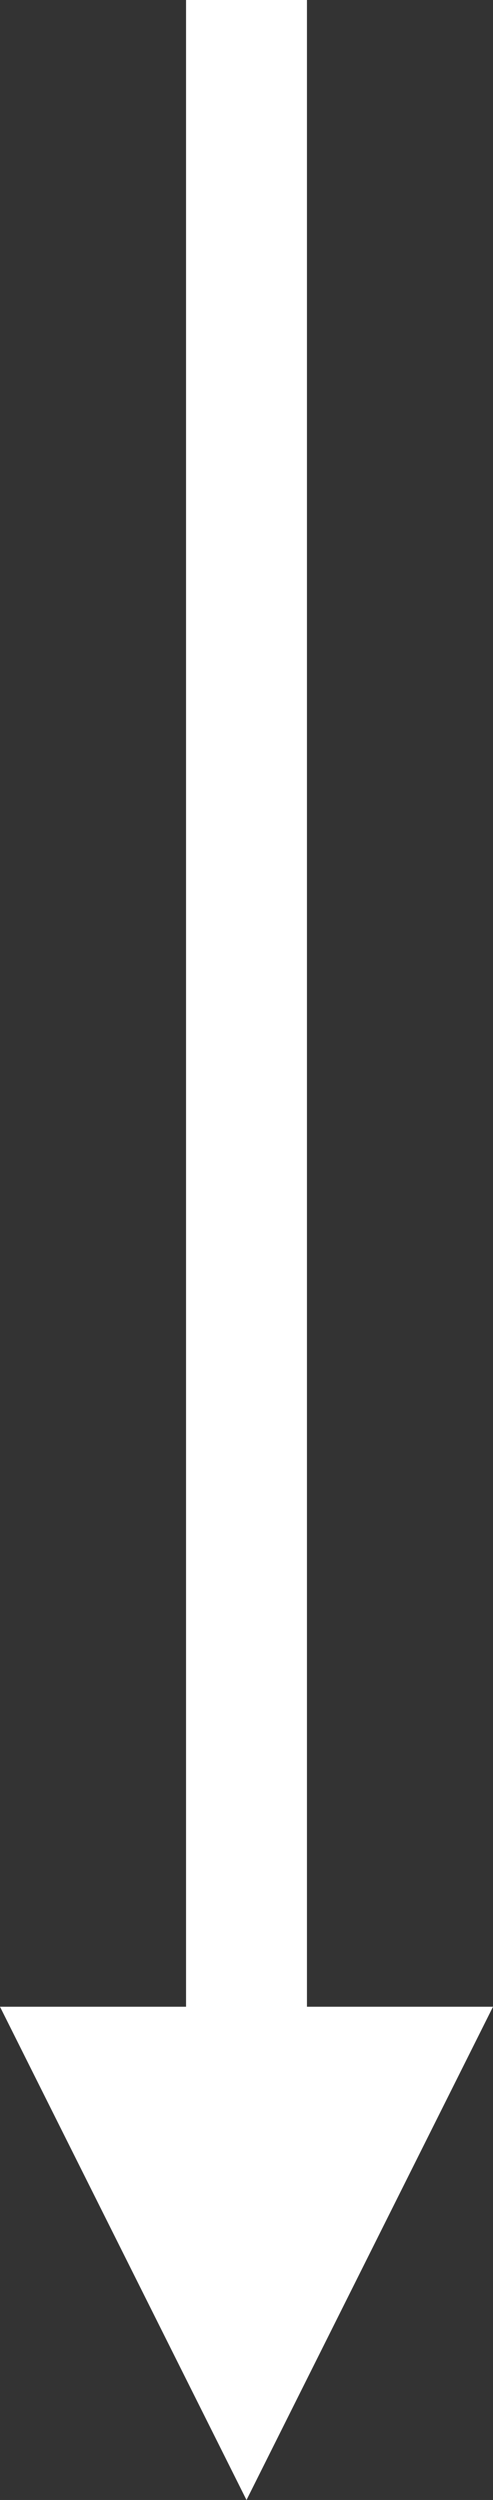 <!-- <?xml version="1.0" encoding="UTF-8" standalone="no"?> -->
<svg
   xmlns:dc="http://purl.org/dc/elements/1.1/"
   xmlns:cc="http://creativecommons.org/ns#"
   xmlns:rdf="http://www.w3.org/1999/02/22-rdf-syntax-ns#"
   xmlns:svg="http://www.w3.org/2000/svg"
   xmlns="http://www.w3.org/2000/svg"
   height="67.587"
   width="13.334"
   version="1.1"
   id="svg4286"
   viewBox="0 0 13.334 67.587"
   y="0px"
   x="0px">
  <rect x="0" y="0" width="13.334" height="67.587" fill="#333333" stroke="none"/>
  <defs
     id="defs4310" />
  <g
     transform="translate(15.01,-10.616)"
     id="g4290">
    <title
       id="title4292">background</title>
    <rect
       style="fill:none"
       id="rect4294"
       x="-1"
       y="-1"
       width="582"
       height="402" />
  </g>
  <g
     style="fill:#ffffff;stroke:none"
     transform="translate(-35.333,-5.701)"
     id="g4296">
    <title
       id="title4298">Layer 1</title>
    <g
       style="fill:#ffffff;stroke:none"
       id="g4300">
      <path
         style="fill:#ffffff;fill-rule:evenodd;stroke:none;stroke-width:0.872;stroke-miterlimit:4"
         id="path4302"
         d="m 42,73.288 6.667,-13.335 -5.032,0 0,-54.252 -3.27,0 0,54.252 -5.032,0 6.667,13.335 z"
         stroke-miterlimit="4" />
    </g>
  </g>
</svg>
